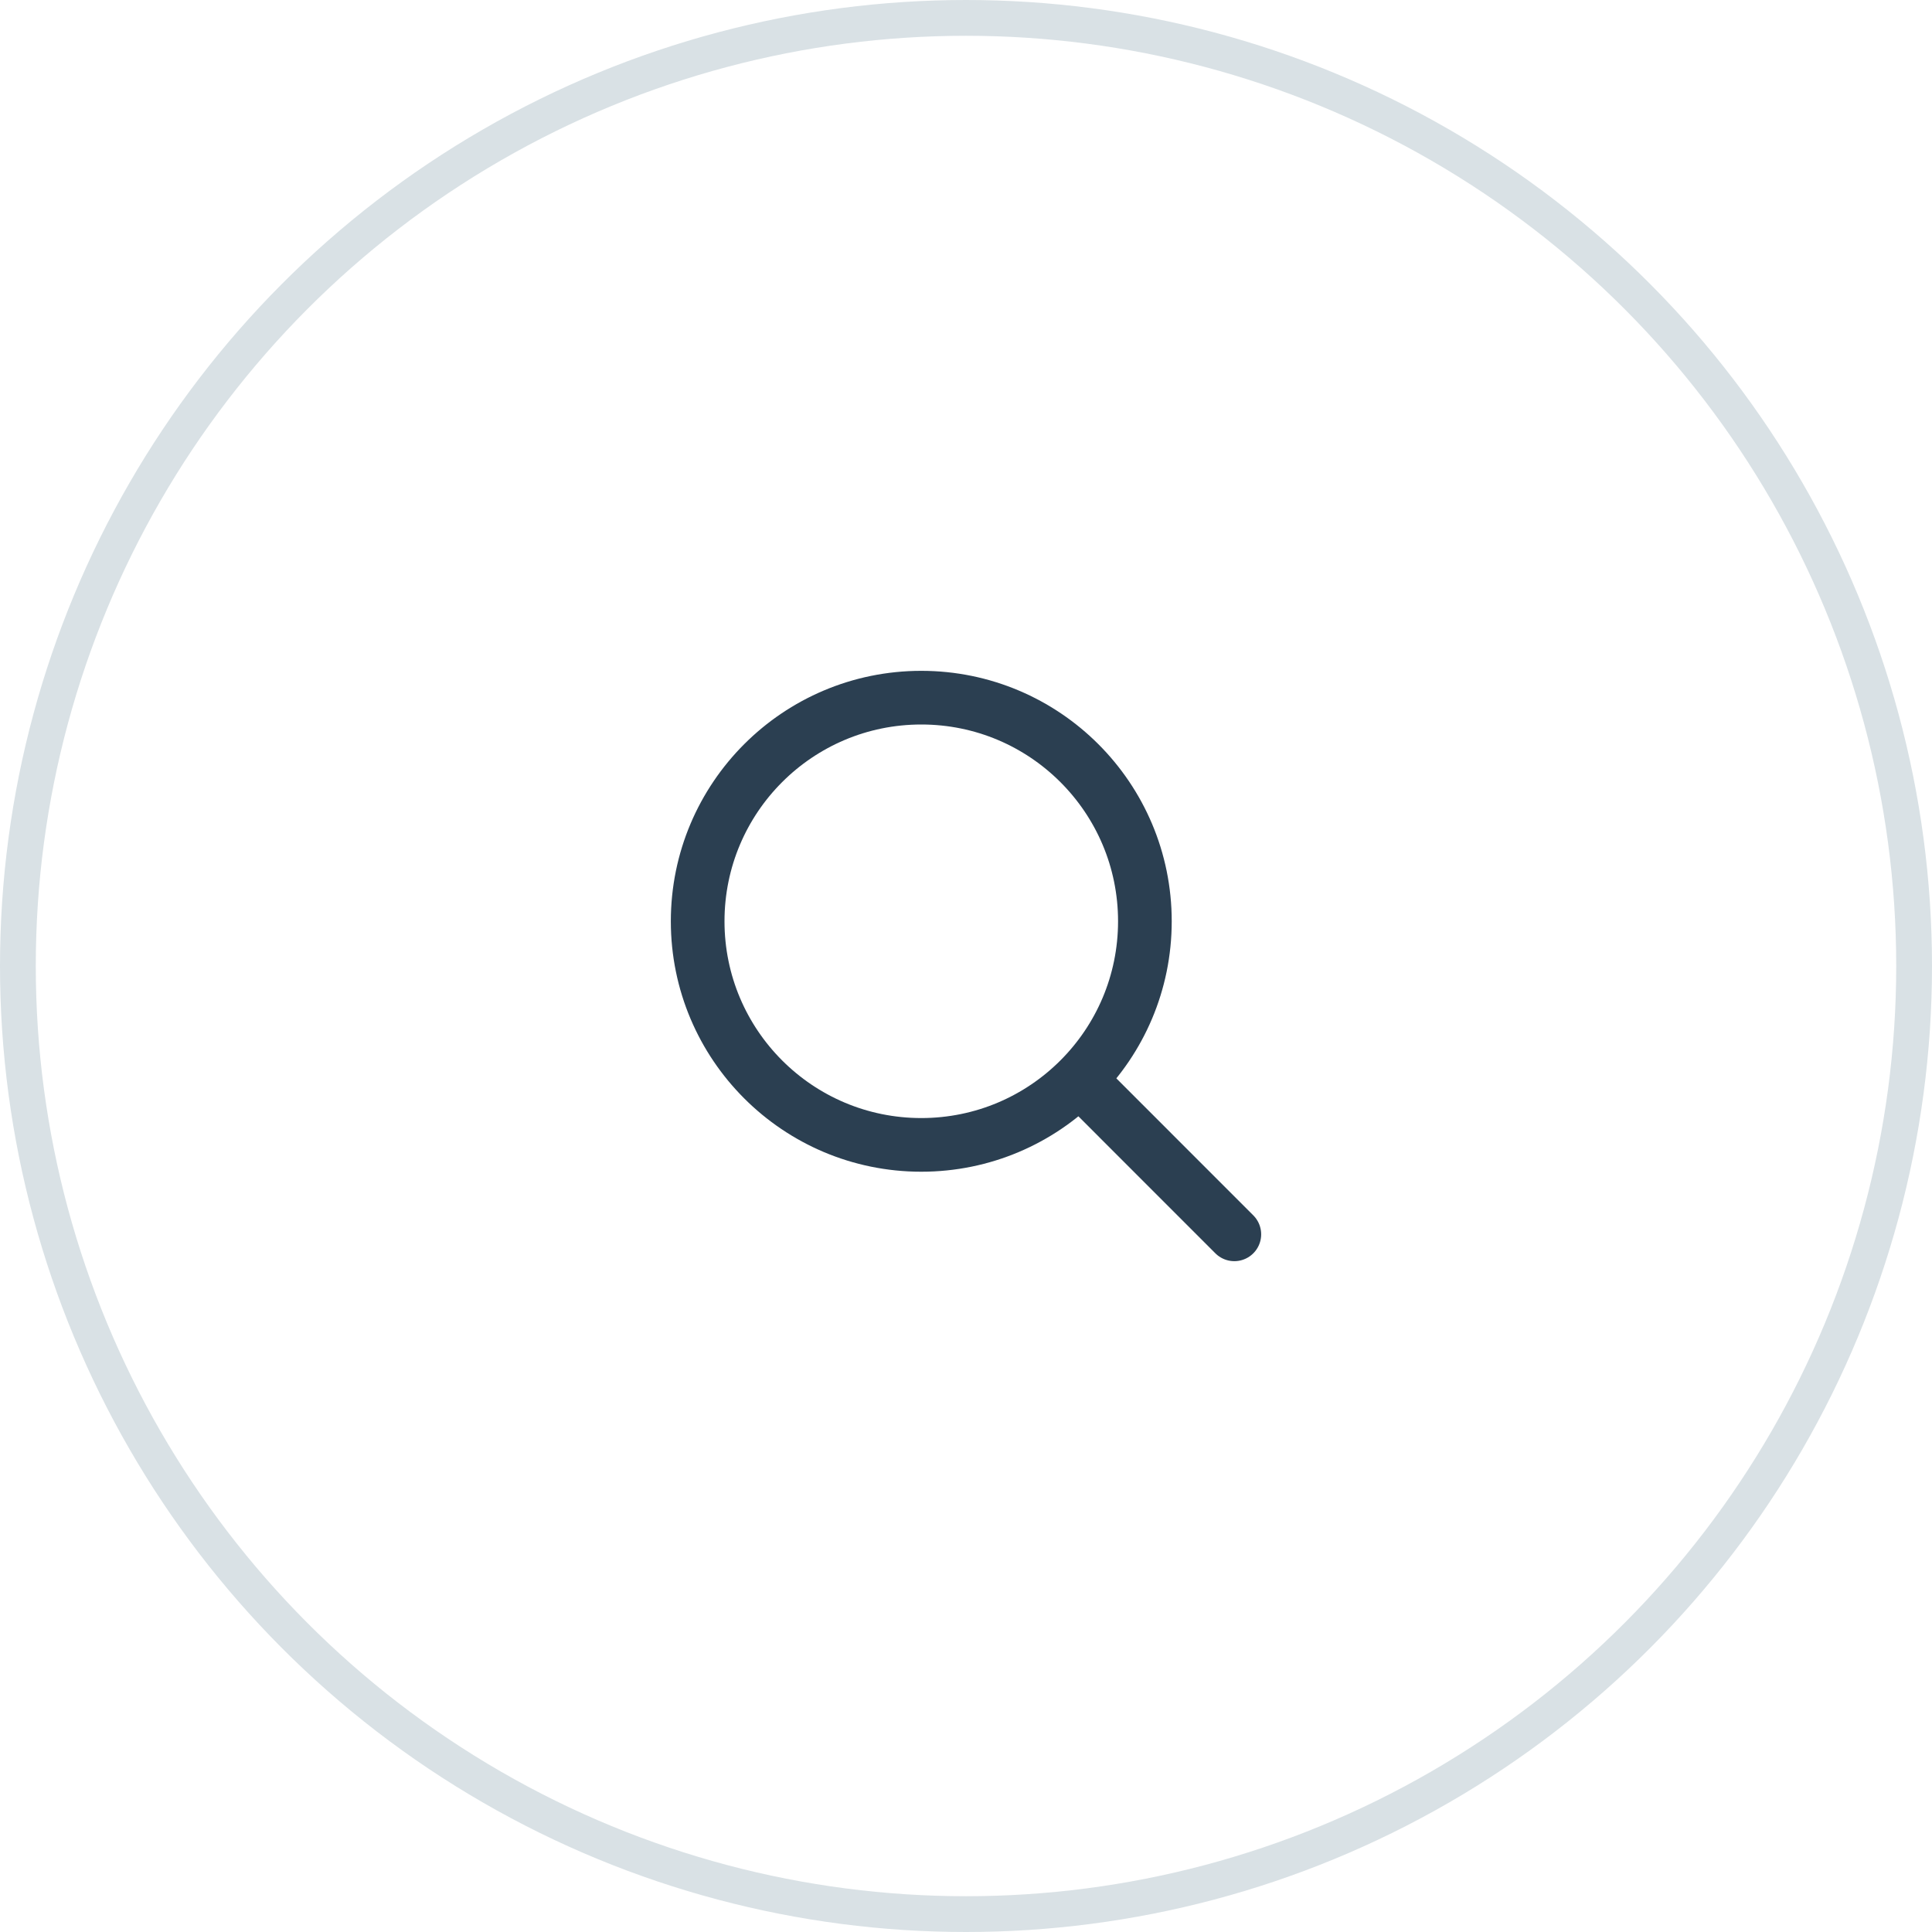 <svg width="54" height="54" viewBox="0 0 54 54" fill="none" xmlns="http://www.w3.org/2000/svg">
<circle cx="27" cy="27" r="26.5" stroke="#D9E1E5"/>
<path d="M25.75 32C29.202 32 32 29.202 32 25.75C32 22.298 29.202 19.5 25.75 19.5C22.298 19.5 19.5 22.298 19.5 25.75C19.5 29.202 22.298 32 25.75 32Z" stroke="#2B3F51" stroke-width="1.5" stroke-linecap="round" stroke-linejoin="round"/>
<path d="M34.5 34.5L30.334 30.333" stroke="#2B3F51" stroke-width="1.5" stroke-linecap="round" stroke-linejoin="round"/>
</svg>
